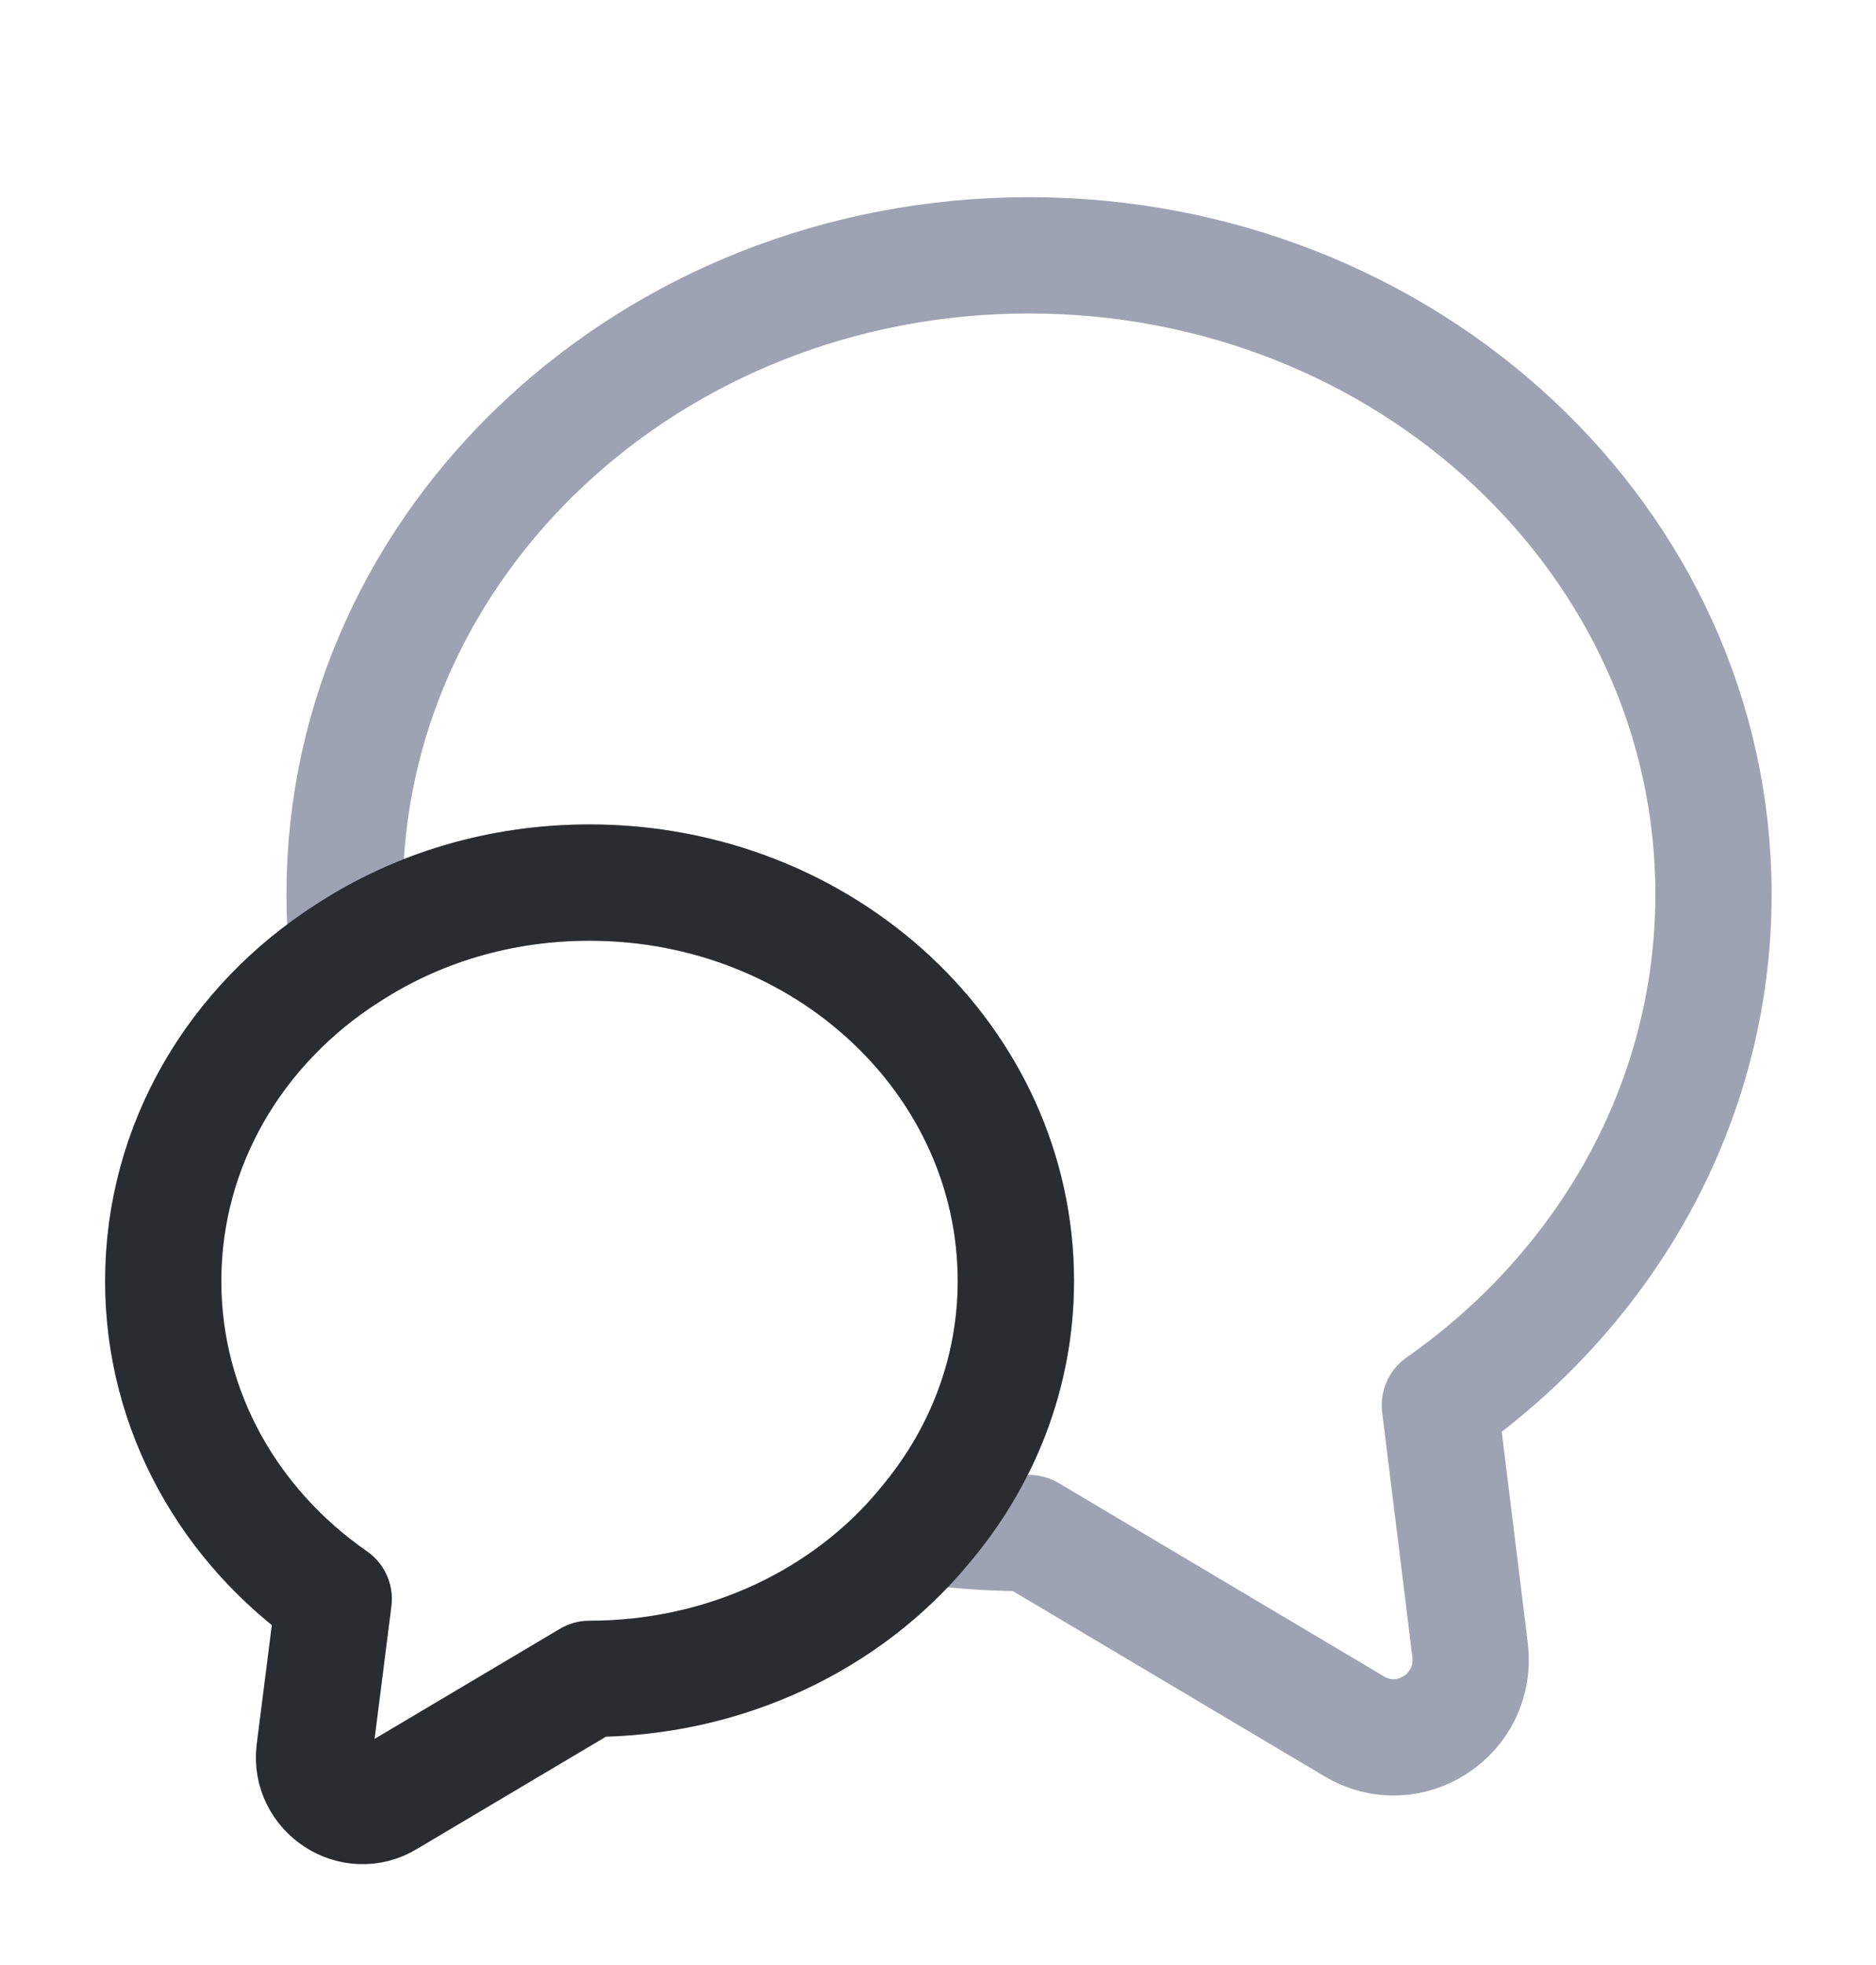 <svg width="85" height="89" viewBox="0 0 85 89" fill="none" xmlns="http://www.w3.org/2000/svg">
<g filter="url(#filter0_d_2_1337)">
<path opacity="0.4" d="M65.239 59.651L66.609 70.749C66.96 73.664 63.834 75.701 61.341 74.191L46.625 65.446C45.01 65.446 43.429 65.34 41.884 65.13C44.483 62.074 46.028 58.211 46.028 54.031C46.028 44.057 37.388 35.979 26.712 35.979C22.637 35.979 18.88 37.138 15.754 39.175C15.648 38.297 15.613 37.419 15.613 36.506C15.613 20.526 29.486 7.566 46.625 7.566C63.764 7.566 77.637 20.526 77.637 36.506C77.637 45.989 72.755 54.383 65.239 59.651Z" stroke="#0B1B43" stroke-width="5.268" stroke-linecap="round" stroke-linejoin="round"/>
<path d="M46.028 54.032C46.028 58.212 44.482 62.075 41.883 65.131C38.406 69.345 32.892 72.049 26.711 72.049L17.544 77.493C15.999 78.442 14.032 77.142 14.243 75.351L15.121 68.432C10.415 65.166 7.395 59.933 7.395 54.032C7.395 47.851 10.696 42.407 15.753 39.176C18.879 37.139 22.637 35.98 26.711 35.98C37.388 35.98 46.028 44.058 46.028 54.032Z" stroke="#292D32" stroke-width="5.268" stroke-linecap="round" stroke-linejoin="round"/>
</g>
<defs>
<filter id="filter0_d_2_1337" x="-3.629" y="0.543" width="92.289" height="92.289" filterUnits="userSpaceOnUse" color-interpolation-filters="sRGB">
<feFlood flood-opacity="0" result="BackgroundImageFix"/>
<feColorMatrix in="SourceAlpha" type="matrix" values="0 0 0 0 0 0 0 0 0 0 0 0 0 0 0 0 0 0 127 0" result="hardAlpha"/>
<feOffset dy="4"/>
<feGaussianBlur stdDeviation="2"/>
<feComposite in2="hardAlpha" operator="out"/>
<feColorMatrix type="matrix" values="0 0 0 0 0 0 0 0 0 0 0 0 0 0 0 0 0 0 0.25 0"/>
<feBlend mode="normal" in2="BackgroundImageFix" result="effect1_dropShadow_2_1337"/>
<feBlend mode="normal" in="SourceGraphic" in2="effect1_dropShadow_2_1337" result="shape"/>
</filter>
</defs>
</svg>
